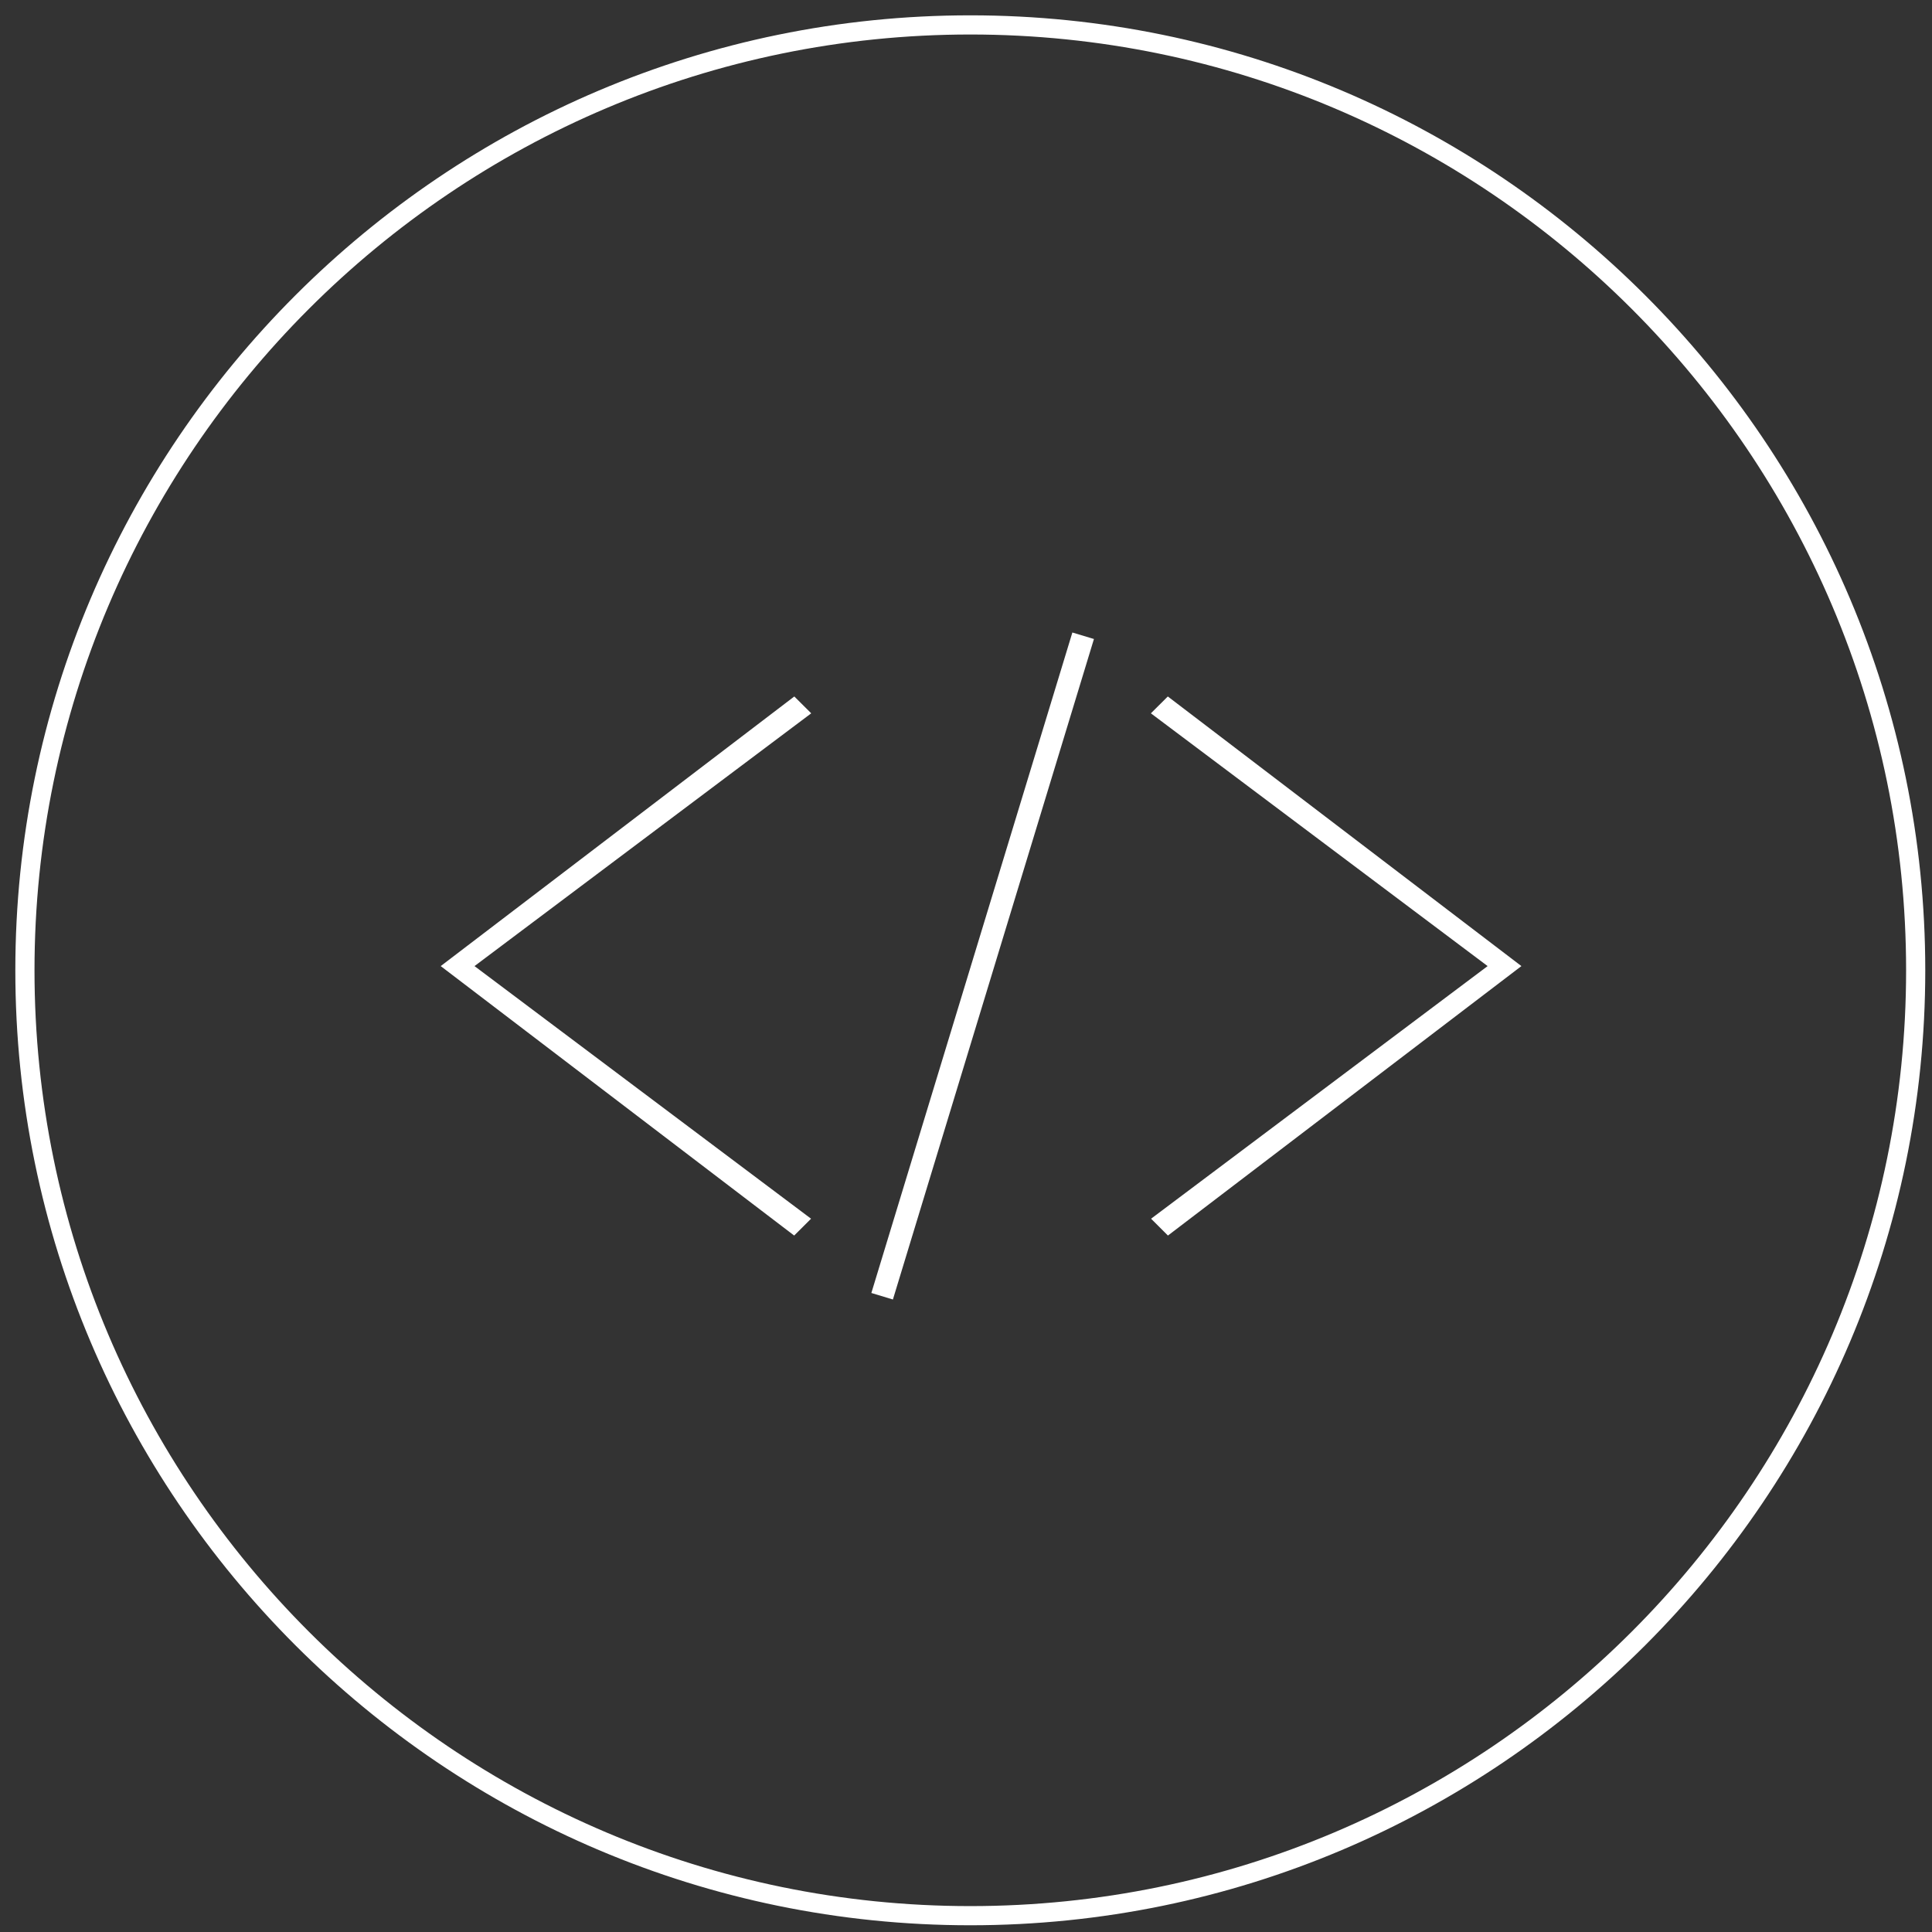 <?xml version="1.0" encoding="UTF-8" standalone="no"?>
<svg width="126px" height="126px" viewBox="0 0 126 126" version="1.1" xmlns="http://www.w3.org/2000/svg" xmlns:xlink="http://www.w3.org/1999/xlink" xmlns:sketch="http://www.bohemiancoding.com/sketch/ns">
    <rect x="0" y="0" width="126" height="126" fill="#333333" stroke="none"/>
    <!-- Generator: Sketch 3.2.1 (9977) - http://www.bohemiancoding.com/sketch -->
    <title>DEV</title>
    <desc>Created with Sketch.</desc>
    <defs></defs>
    <g id="Page-1" stroke="none" stroke-width="1" fill="none" fill-rule="evenodd" sketch:type="MSPage">
        <g id="DEV" sketch:type="MSArtboardGroup" fill="#FFFFFF">
            <path d="M63.281,125.561 C28.939,125.561 1,97.623 1,63.281 C1,28.939 28.939,1 63.281,1 C97.622,1 125.561,28.939 125.561,63.281 C125.561,97.623 97.622,125.561 63.281,125.561 L63.281,125.561 Z M63.281,2.25 C29.628,2.25 2.25,29.628 2.25,63.281 C2.25,96.933 29.628,124.311 63.281,124.311 C96.933,124.311 124.311,96.933 124.311,63.281 C124.311,29.628 96.933,2.25 63.281,2.25 L63.281,2.25 Z M56.828,84.325 L58.233,84.75 L71.344,41.674 L69.937,41.25 L56.828,84.325 M28.742,63.006 L51.794,80.579 L52.895,79.481 L30.946,63.006 L52.898,46.527 L52.898,46.513 L51.803,45.422 L28.742,63.006 M76.162,45.422 L75.066,46.513 L75.066,46.527 L97.019,63.006 L75.07,79.481 L76.17,80.579 L99.222,63.006 L76.162,45.422" id="Fill-10" sketch:type="MSShapeGroup"></path>
        </g>
    </g>
</svg>